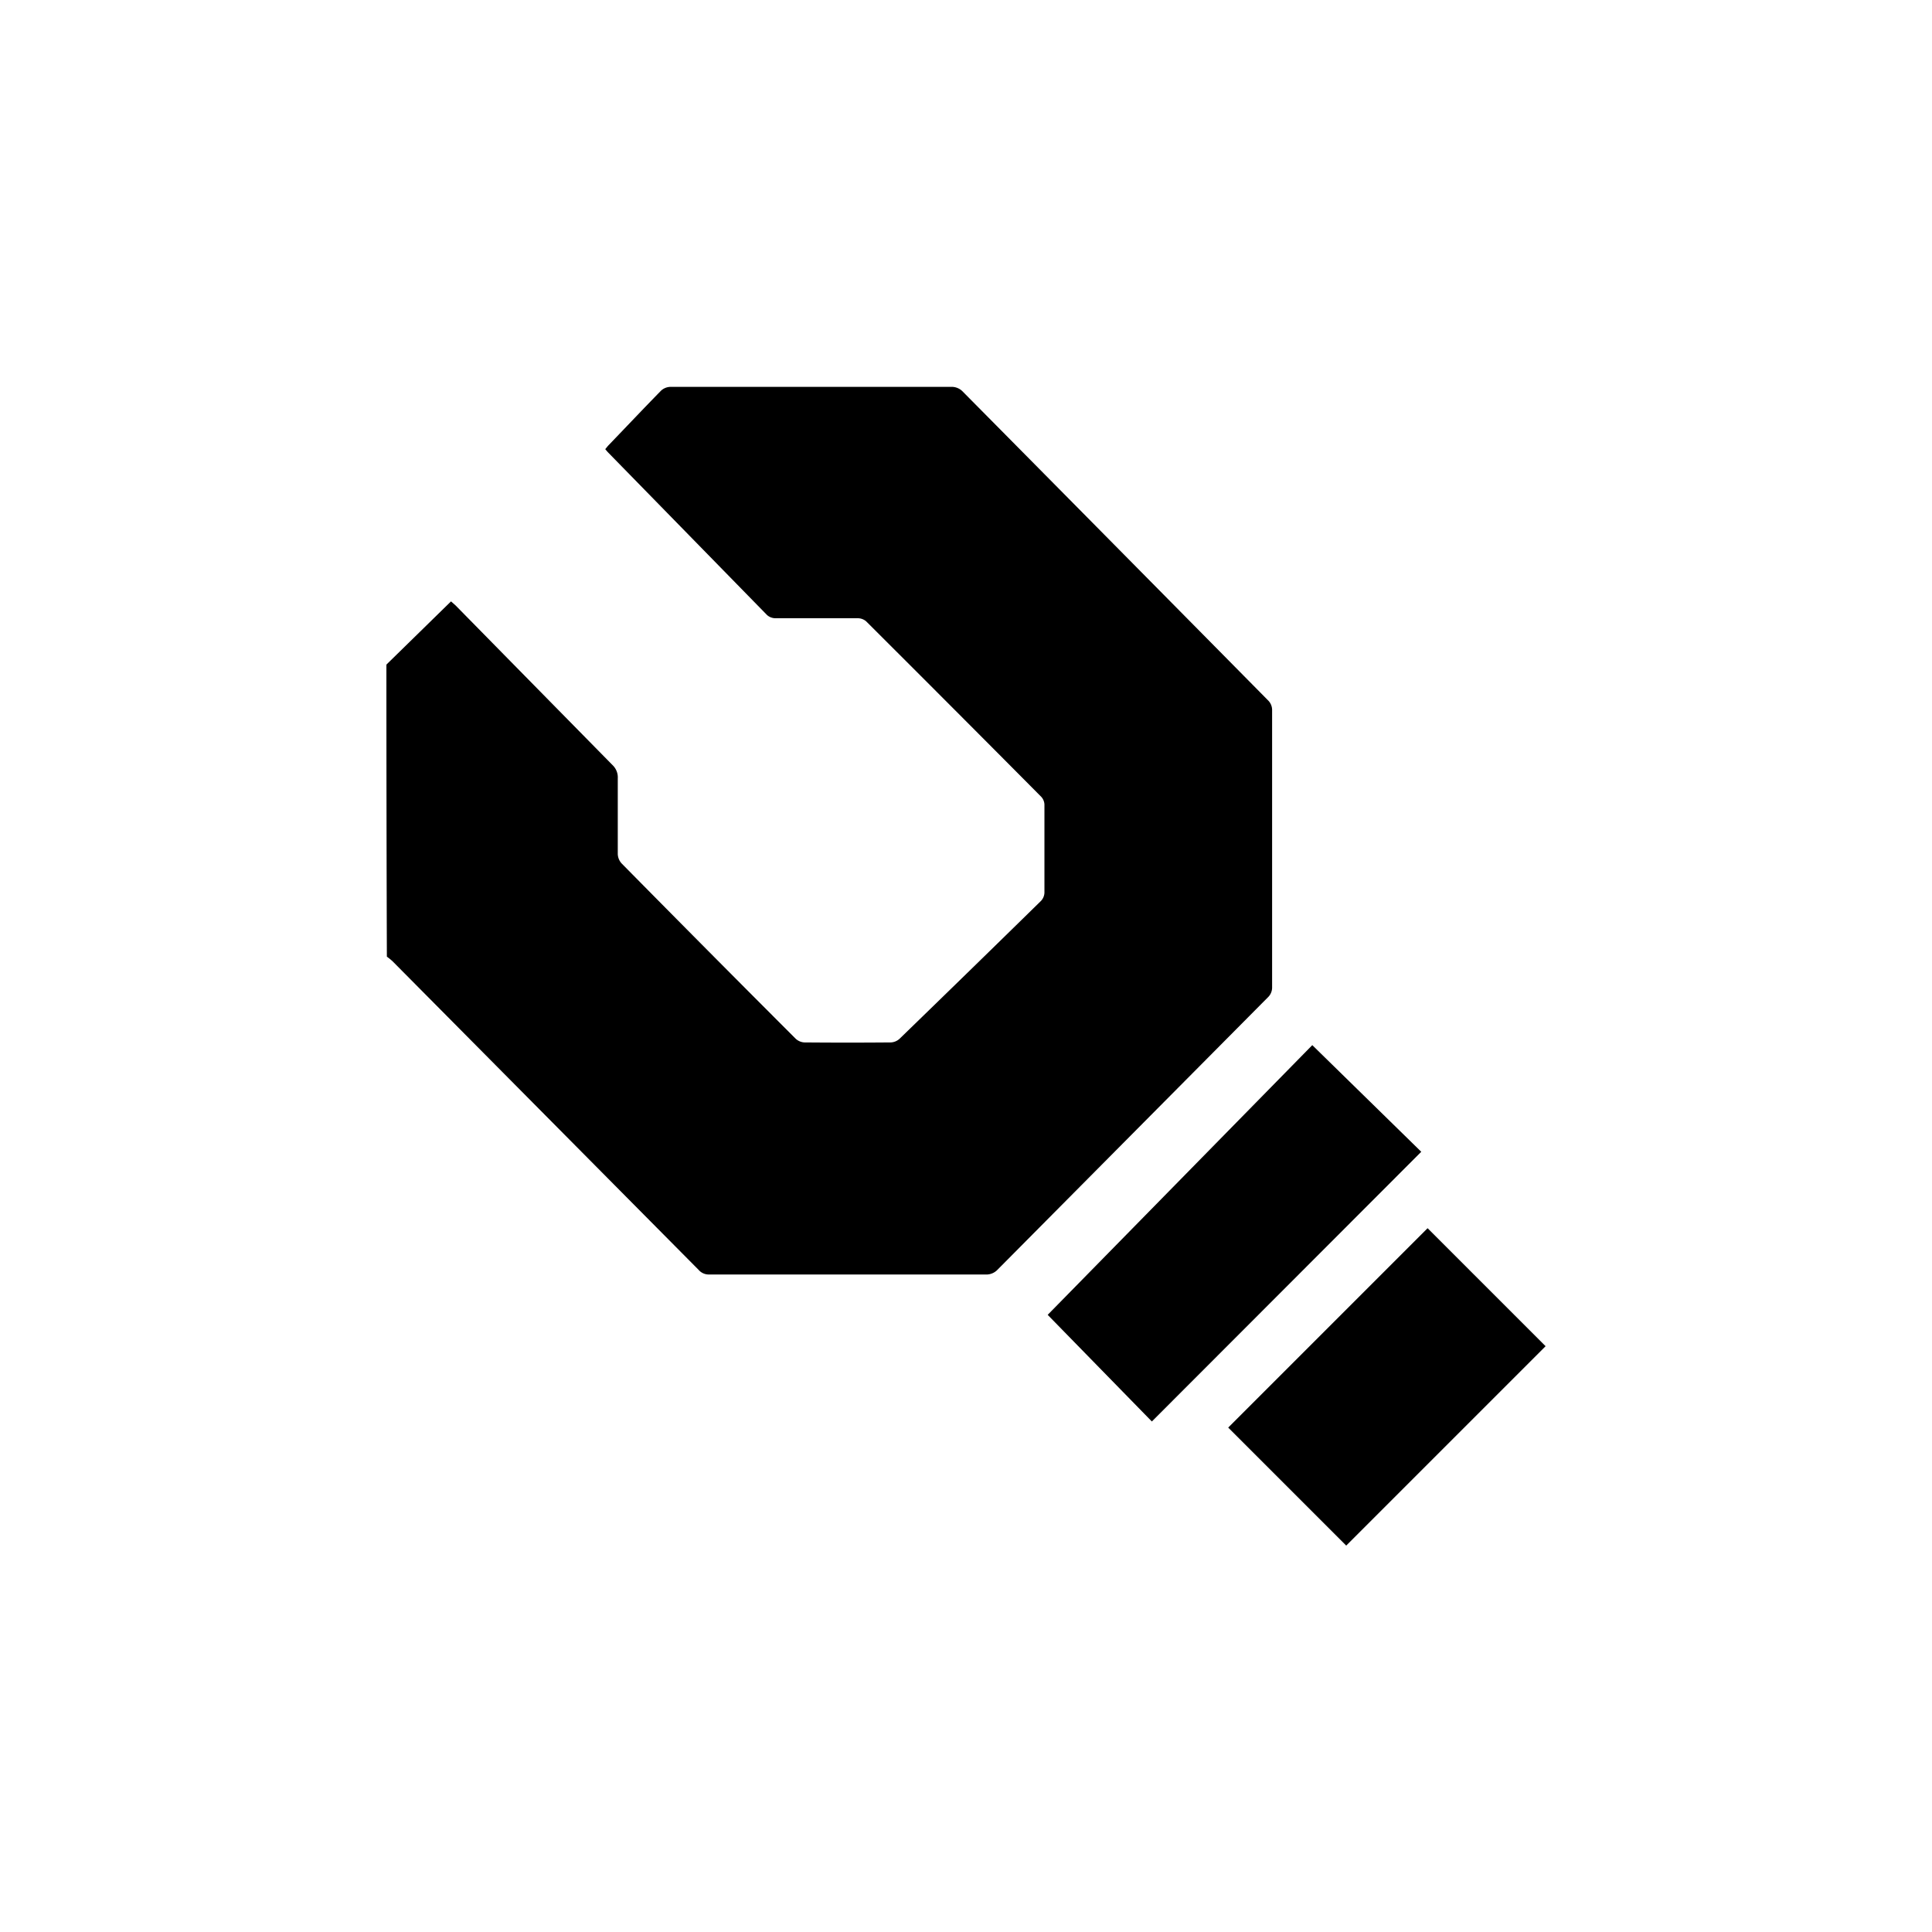 <svg xmlns="http://www.w3.org/2000/svg" viewBox="0 0 250 250"><path d="M50 86l8.36-8.18.6.53Q69.09 88.66 79.26 99a2.2 2.2 0 0 1 .68 1.73v9.79a1.9 1.9 0 0 0 .49 1.2q11.24 11.4 22.54 22.7a1.8 1.8 0 0 0 1.12.47q5.59.05 11.18 0a1.8 1.8 0 0 0 1.13-.47q9.18-8.9 18.31-17.85a1.64 1.64 0 0 0 .44-1.06v-11.4a1.56 1.56 0 0 0-.41-1q-11.31-11.39-22.66-22.71A1.67 1.67 0 0 0 111 80h-10.69a1.65 1.65 0 0 1-1.06-.42l-20.53-21c-.13-.13-.25-.28-.4-.46.17-.2.32-.4.49-.57 2.24-2.33 4.46-4.68 6.73-7a1.85 1.85 0 0 1 1.2-.49h36.5a2 2 0 0 1 1.26.53q19.8 20 39.55 40a1.76 1.76 0 0 1 .56 1.36v35.77a1.76 1.76 0 0 1-.57 1.36L129 164.38a2 2 0 0 1-1.26.54h-36a1.73 1.73 0 0 1-1.34-.6l-39.6-39.93a8.09 8.09 0 0 0-.74-.6Q50 104.93 50 86zm99.05 97.94l-13.48-13.8 34.24-34.9 14.1 13.8zm9.88.79l25.8-25.8L200 174.2 174.2 200z"/></svg>